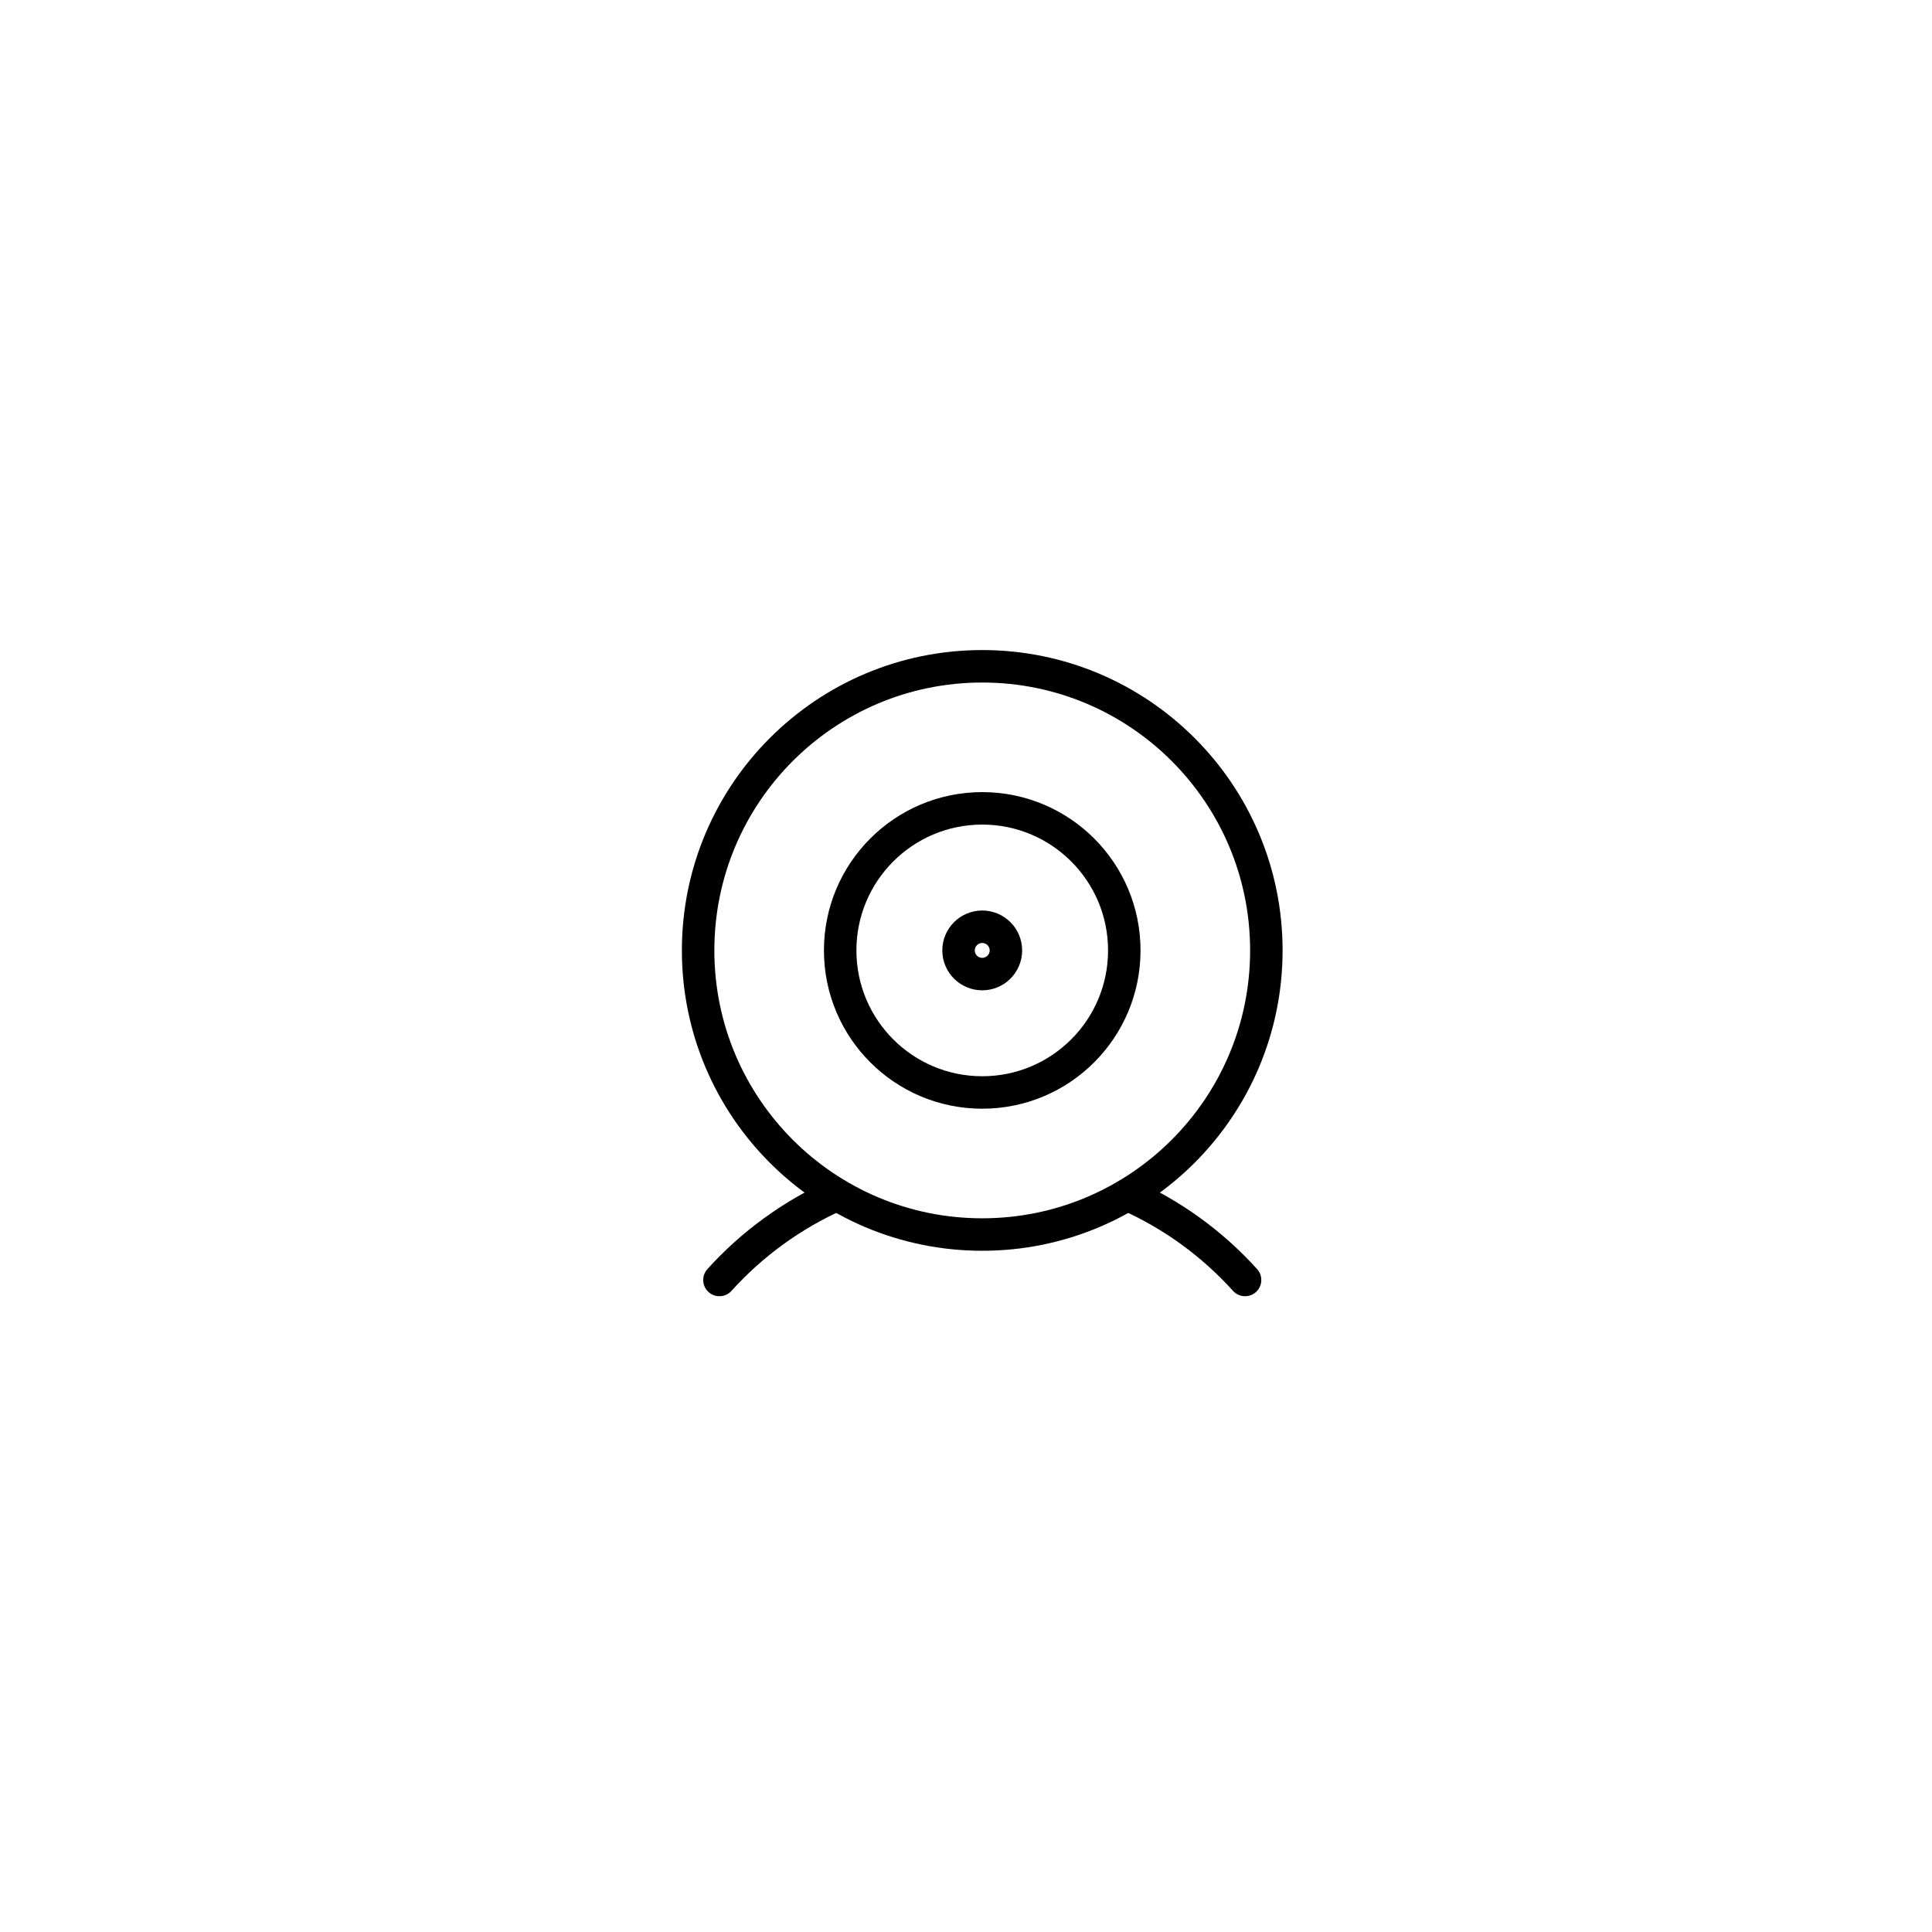 <svg width="119" height="119" viewBox="0 0 119 119" fill="none" xmlns="http://www.w3.org/2000/svg">
<g filter="url(#filter0_d_908_2519)">
<rect x="22" y="22" width="59" height="59" rx="15" fill="white"/>
<path d="M52.5 68.04C62.165 68.04 70 60.205 70 50.54C70 40.875 62.165 33.04 52.5 33.04C42.835 33.04 35 40.875 35 50.54C35 60.205 42.835 68.04 52.5 68.04Z" stroke="black" stroke-width="2" stroke-linecap="round" stroke-linejoin="round"/>
<path d="M61.455 65.59C64.206 66.816 66.67 68.604 68.689 70.84M36.313 70.84C38.332 68.604 40.796 66.816 43.547 65.59" stroke="black" stroke-width="2" stroke-linecap="round" stroke-linejoin="round"/>
<path d="M52.5 59.29C57.333 59.29 61.25 55.373 61.25 50.54C61.25 45.708 57.333 41.79 52.5 41.79C47.667 41.79 43.75 45.708 43.75 50.54C43.75 55.373 47.667 59.29 52.5 59.29Z" stroke="black" stroke-width="2" stroke-linecap="round" stroke-linejoin="round"/>
<path d="M52.499 51.998C53.305 51.998 53.958 51.345 53.958 50.54C53.958 49.735 53.305 49.082 52.499 49.082C51.694 49.082 51.041 49.735 51.041 50.54C51.041 51.345 51.694 51.998 52.499 51.998Z" stroke="black" stroke-width="2" stroke-linecap="round" stroke-linejoin="round"/>
</g>
<defs>
<filter id="filter0_d_908_2519" x="0" y="0" width="119" height="119" filterUnits="userSpaceOnUse" color-interpolation-filters="sRGB">
<feFlood flood-opacity="0" result="BackgroundImageFix"/>
<feColorMatrix in="SourceAlpha" type="matrix" values="0 0 0 0 0 0 0 0 0 0 0 0 0 0 0 0 0 0 127 0" result="hardAlpha"/>
<feOffset dx="8" dy="8"/>
<feGaussianBlur stdDeviation="15"/>
<feComposite in2="hardAlpha" operator="out"/>
<feColorMatrix type="matrix" values="0 0 0 0 0 0 0 0 0 0 0 0 0 0 0 0 0 0 0.2 0"/>
<feBlend mode="normal" in2="BackgroundImageFix" result="effect1_dropShadow_908_2519"/>
<feBlend mode="normal" in="SourceGraphic" in2="effect1_dropShadow_908_2519" result="shape"/>
</filter>
</defs>
</svg>
